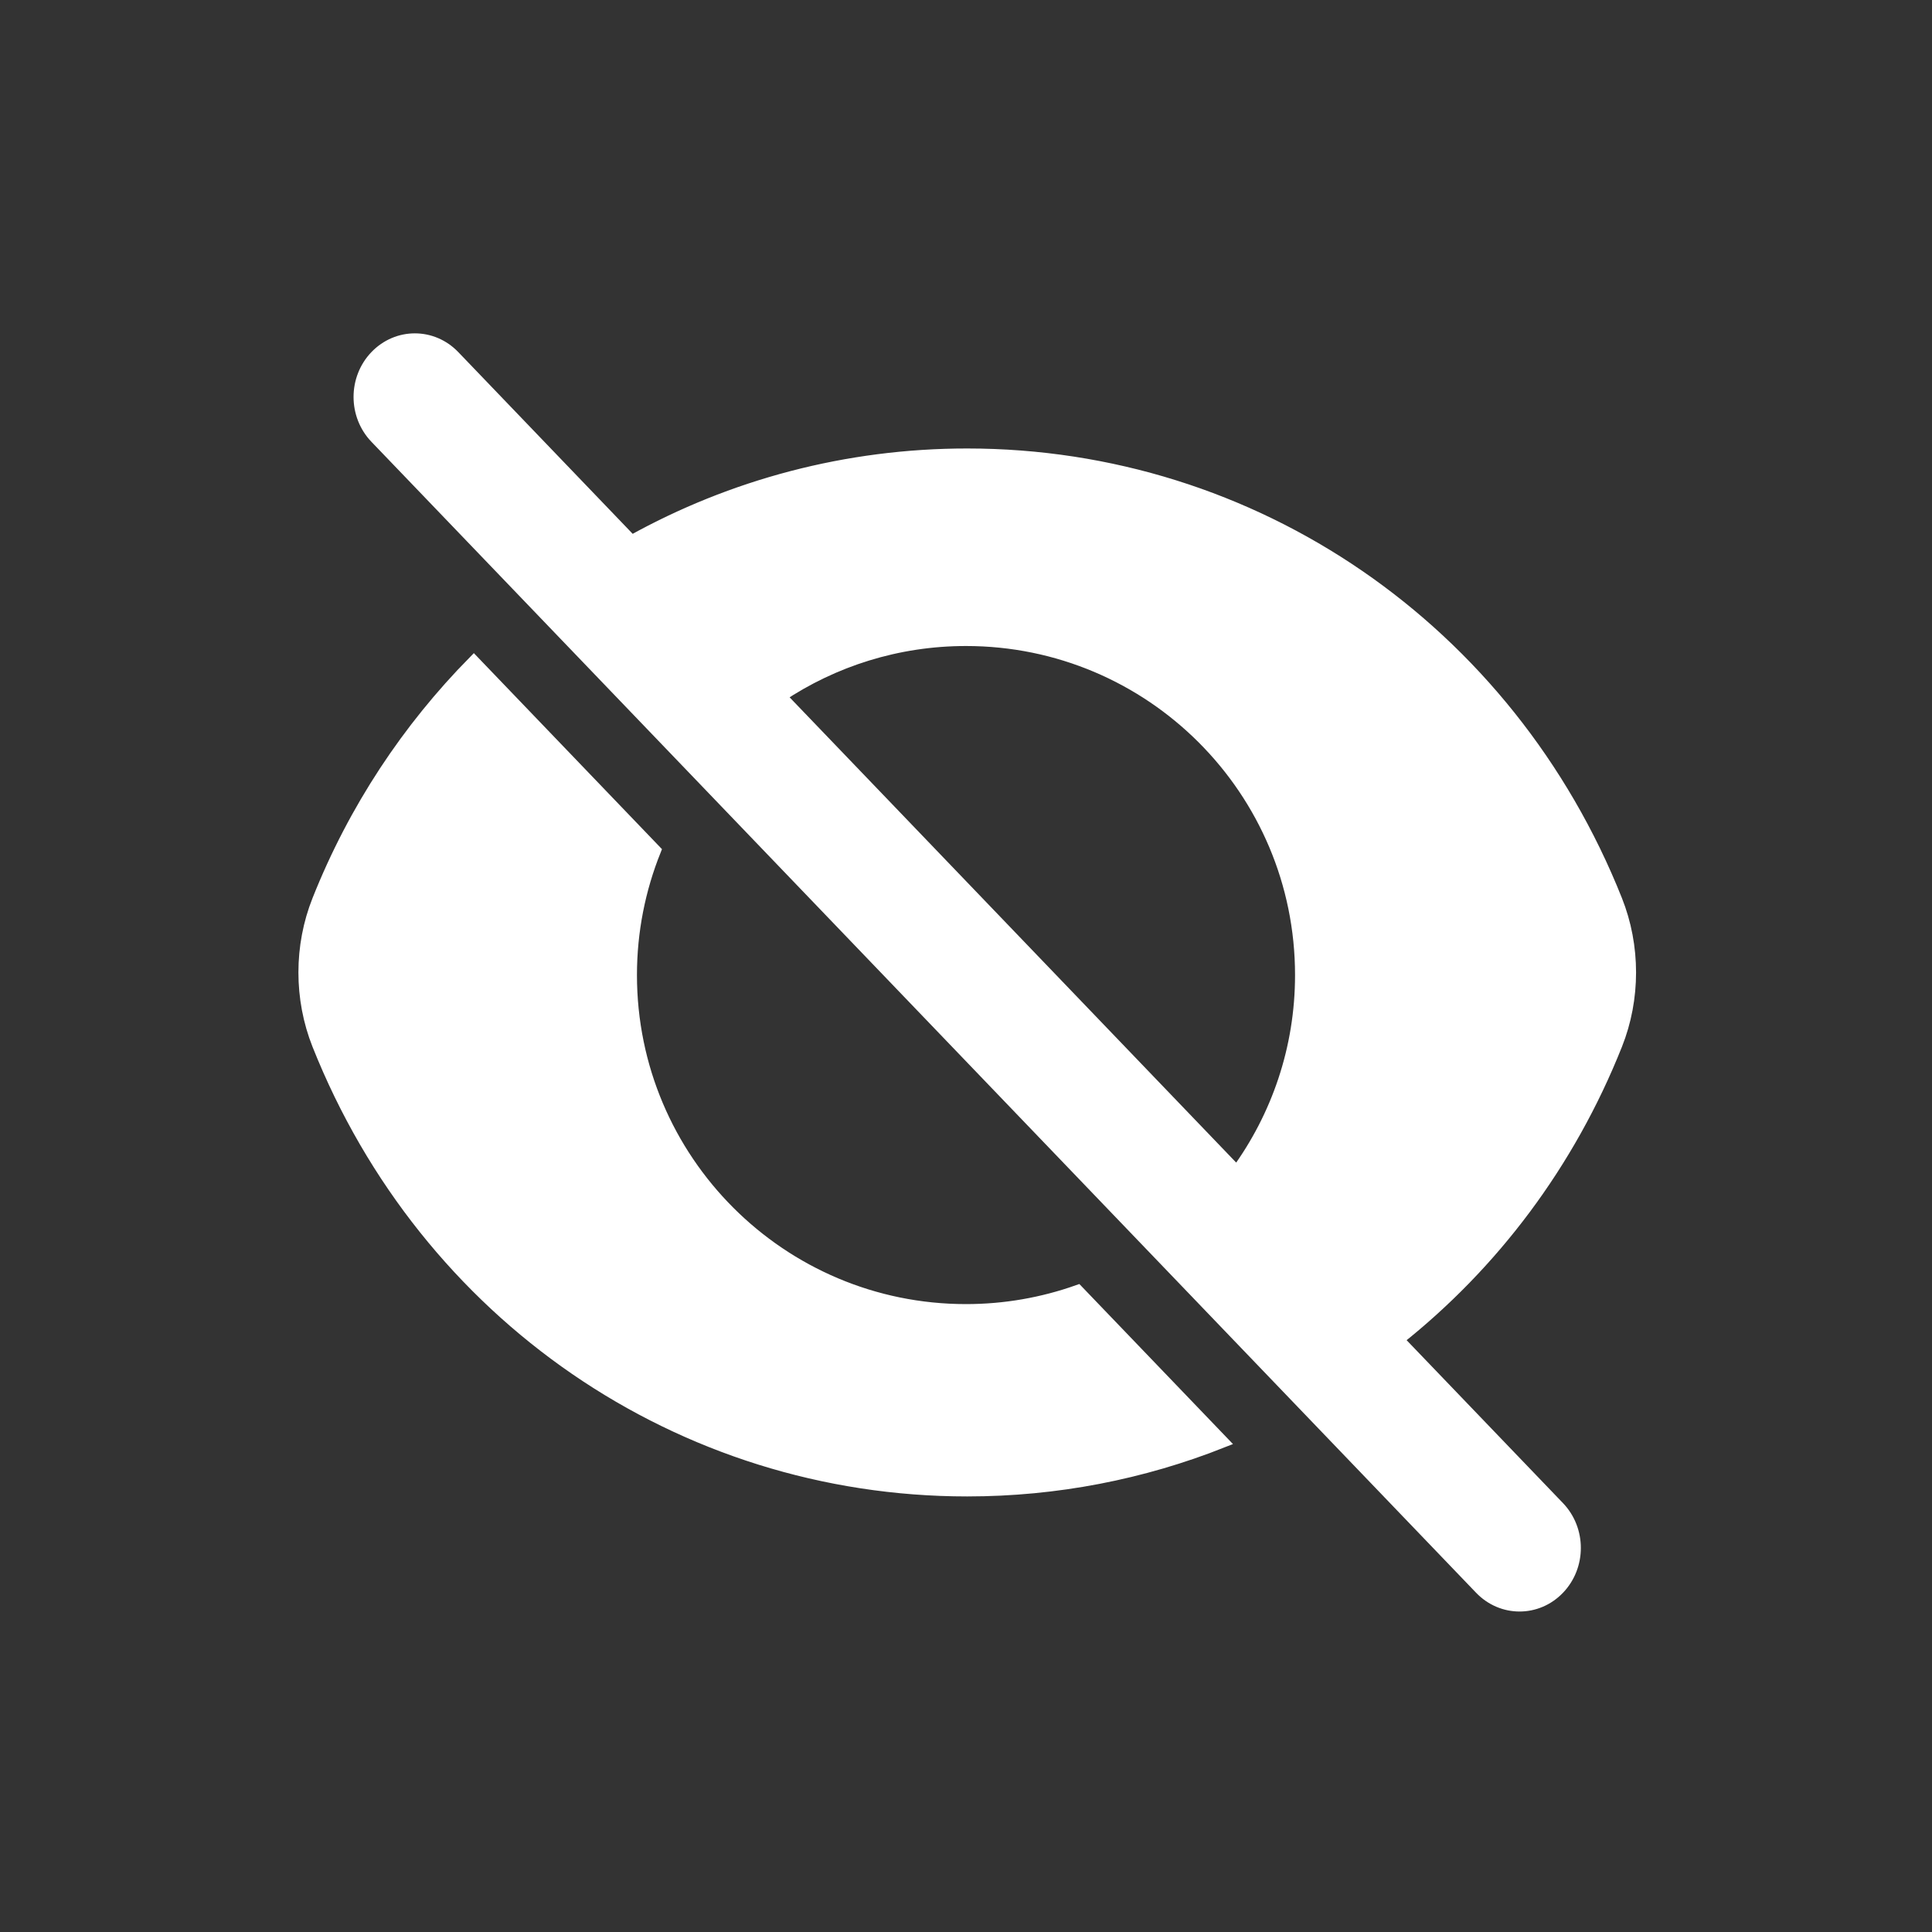 <svg version="1.1" xmlns="http://www.w3.org/2000/svg" xmlns:xlink="http://www.w3.org/1999/xlink" x="0px" y="0px" width="160" height="160" viewBox="0 0 160 160" enable-background="new 0 0 160 160" xml:space="preserve">
	<rect x="0" y="0" width="160" height="160" fill="#333333" stroke="none"/>
	<path fill="#FFFFFF" d="M80,108.5c-15.326,0-27.75-12.424-27.75-27.75c0-3.646,0.71-7.124,1.988-10.313l-15.001-15.63
		c-5.434,5.52-9.876,12.168-12.891,19.756c-1.51,3.793-1.51,8.145,0,11.943c8.92,22.428,30.021,36.922,53.754,36.922
		c7.397,0,14.537-1.411,21.134-4.027L89.25,106.915C86.356,107.938,83.244,108.5,80,108.5z" stroke="#FFFFFF"></path>
	<path fill="#FFFFFF" d="M133.858,86.506c1.511-3.795,1.511-8.146,0-11.943c-8.925-22.43-30.026-36.922-53.758-36.922
		c-9.967,0-19.469,2.559-27.799,7.191l-0.398-0.415L37.591,29.504c-1.789-1.863-4.68-1.863-6.469,0c-1.789,1.863-1.789,4.876,0,6.739
		L54.07,60.152l0,0l46.563,48.514l7.247,7.551l14.725,15.342c0.896,0.934,2.068,1.4,3.238,1.4c1.172,0,2.342-0.467,3.234-1.396
		c1.789-1.863,1.789-4.875,0-6.738l-13.325-13.884C123.607,104.711,129.925,96.395,133.858,86.506z M80,53
		c15.326,0,27.75,12.424,27.75,27.75c0,6.102-1.979,11.734-5.316,16.313L64.612,57.658C69.016,54.717,74.307,53,80,53z" stroke="#FFFFFF"></path>
</svg>